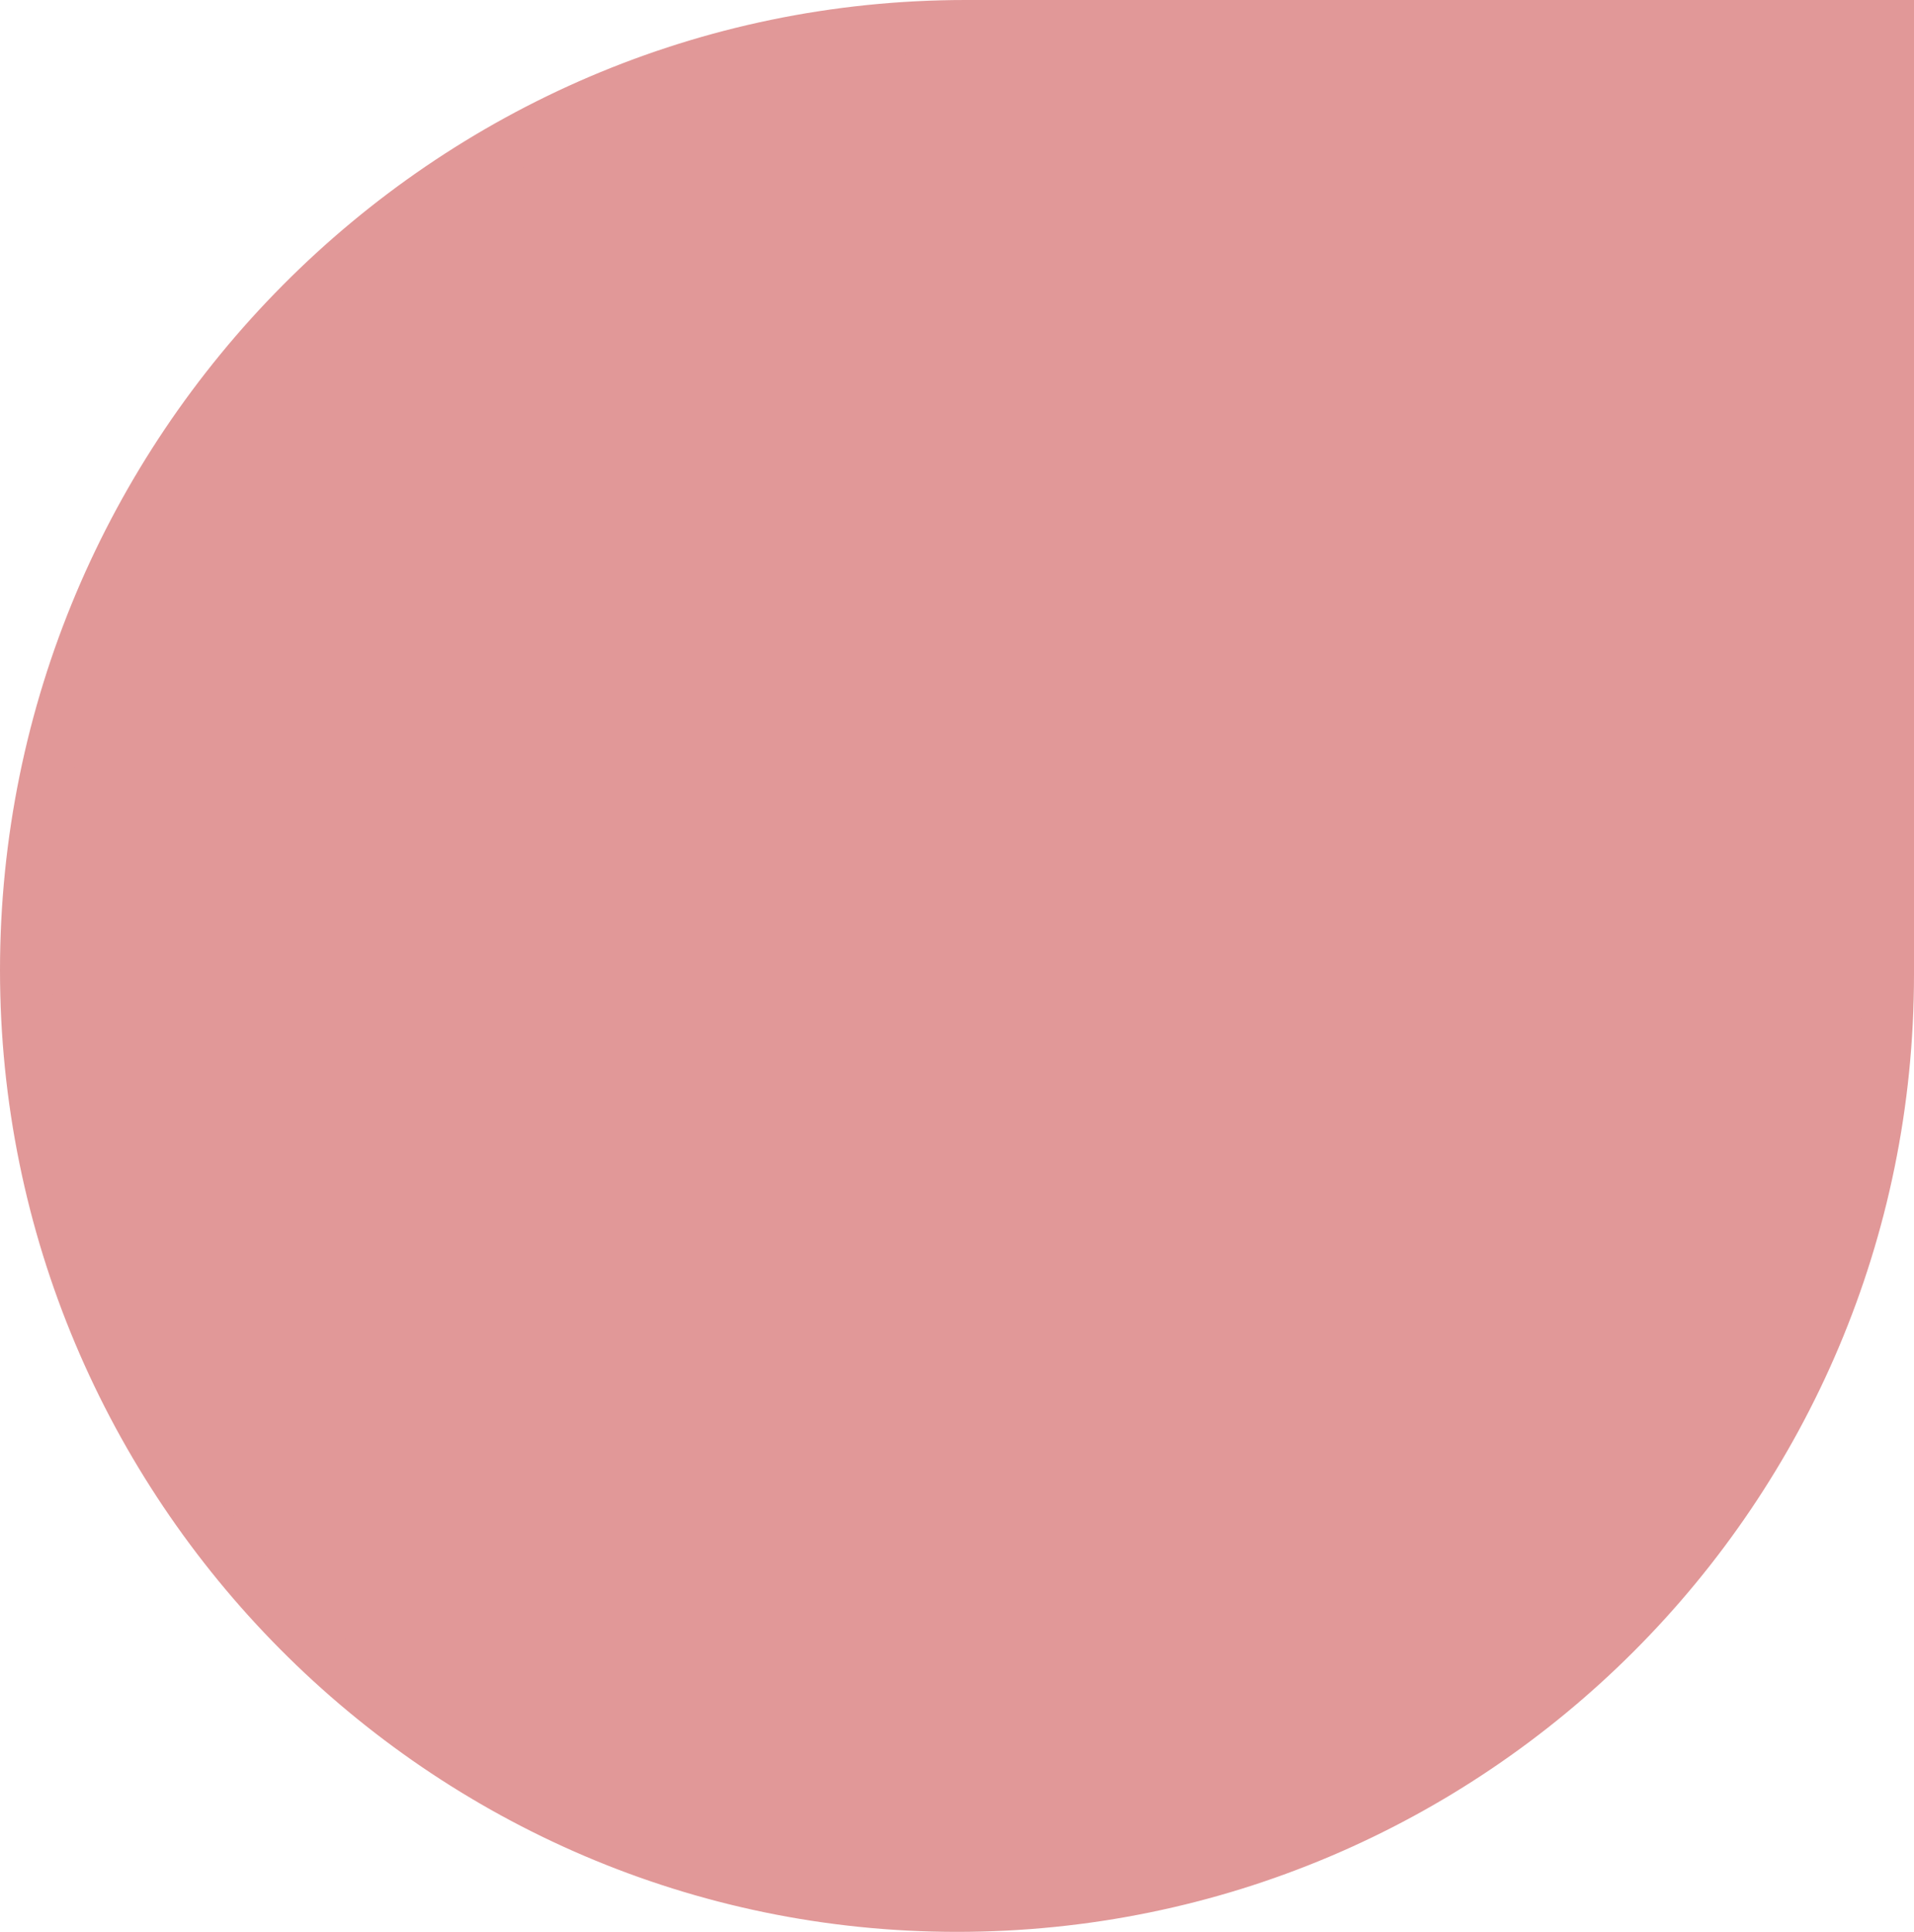 <svg width="438" height="442" viewBox="0 0 438 442" fill="none" xmlns="http://www.w3.org/2000/svg">
<path d="M432 12V6H426H221C102.221 6 6 103.301 6 222.005C6 339.604 101.326 436 219 436C336.637 436 432 340.637 432 223V12Z" fill="#E19898" stroke="#E19898" stroke-width="12" stroke-miterlimit="2.366"/>
</svg>
